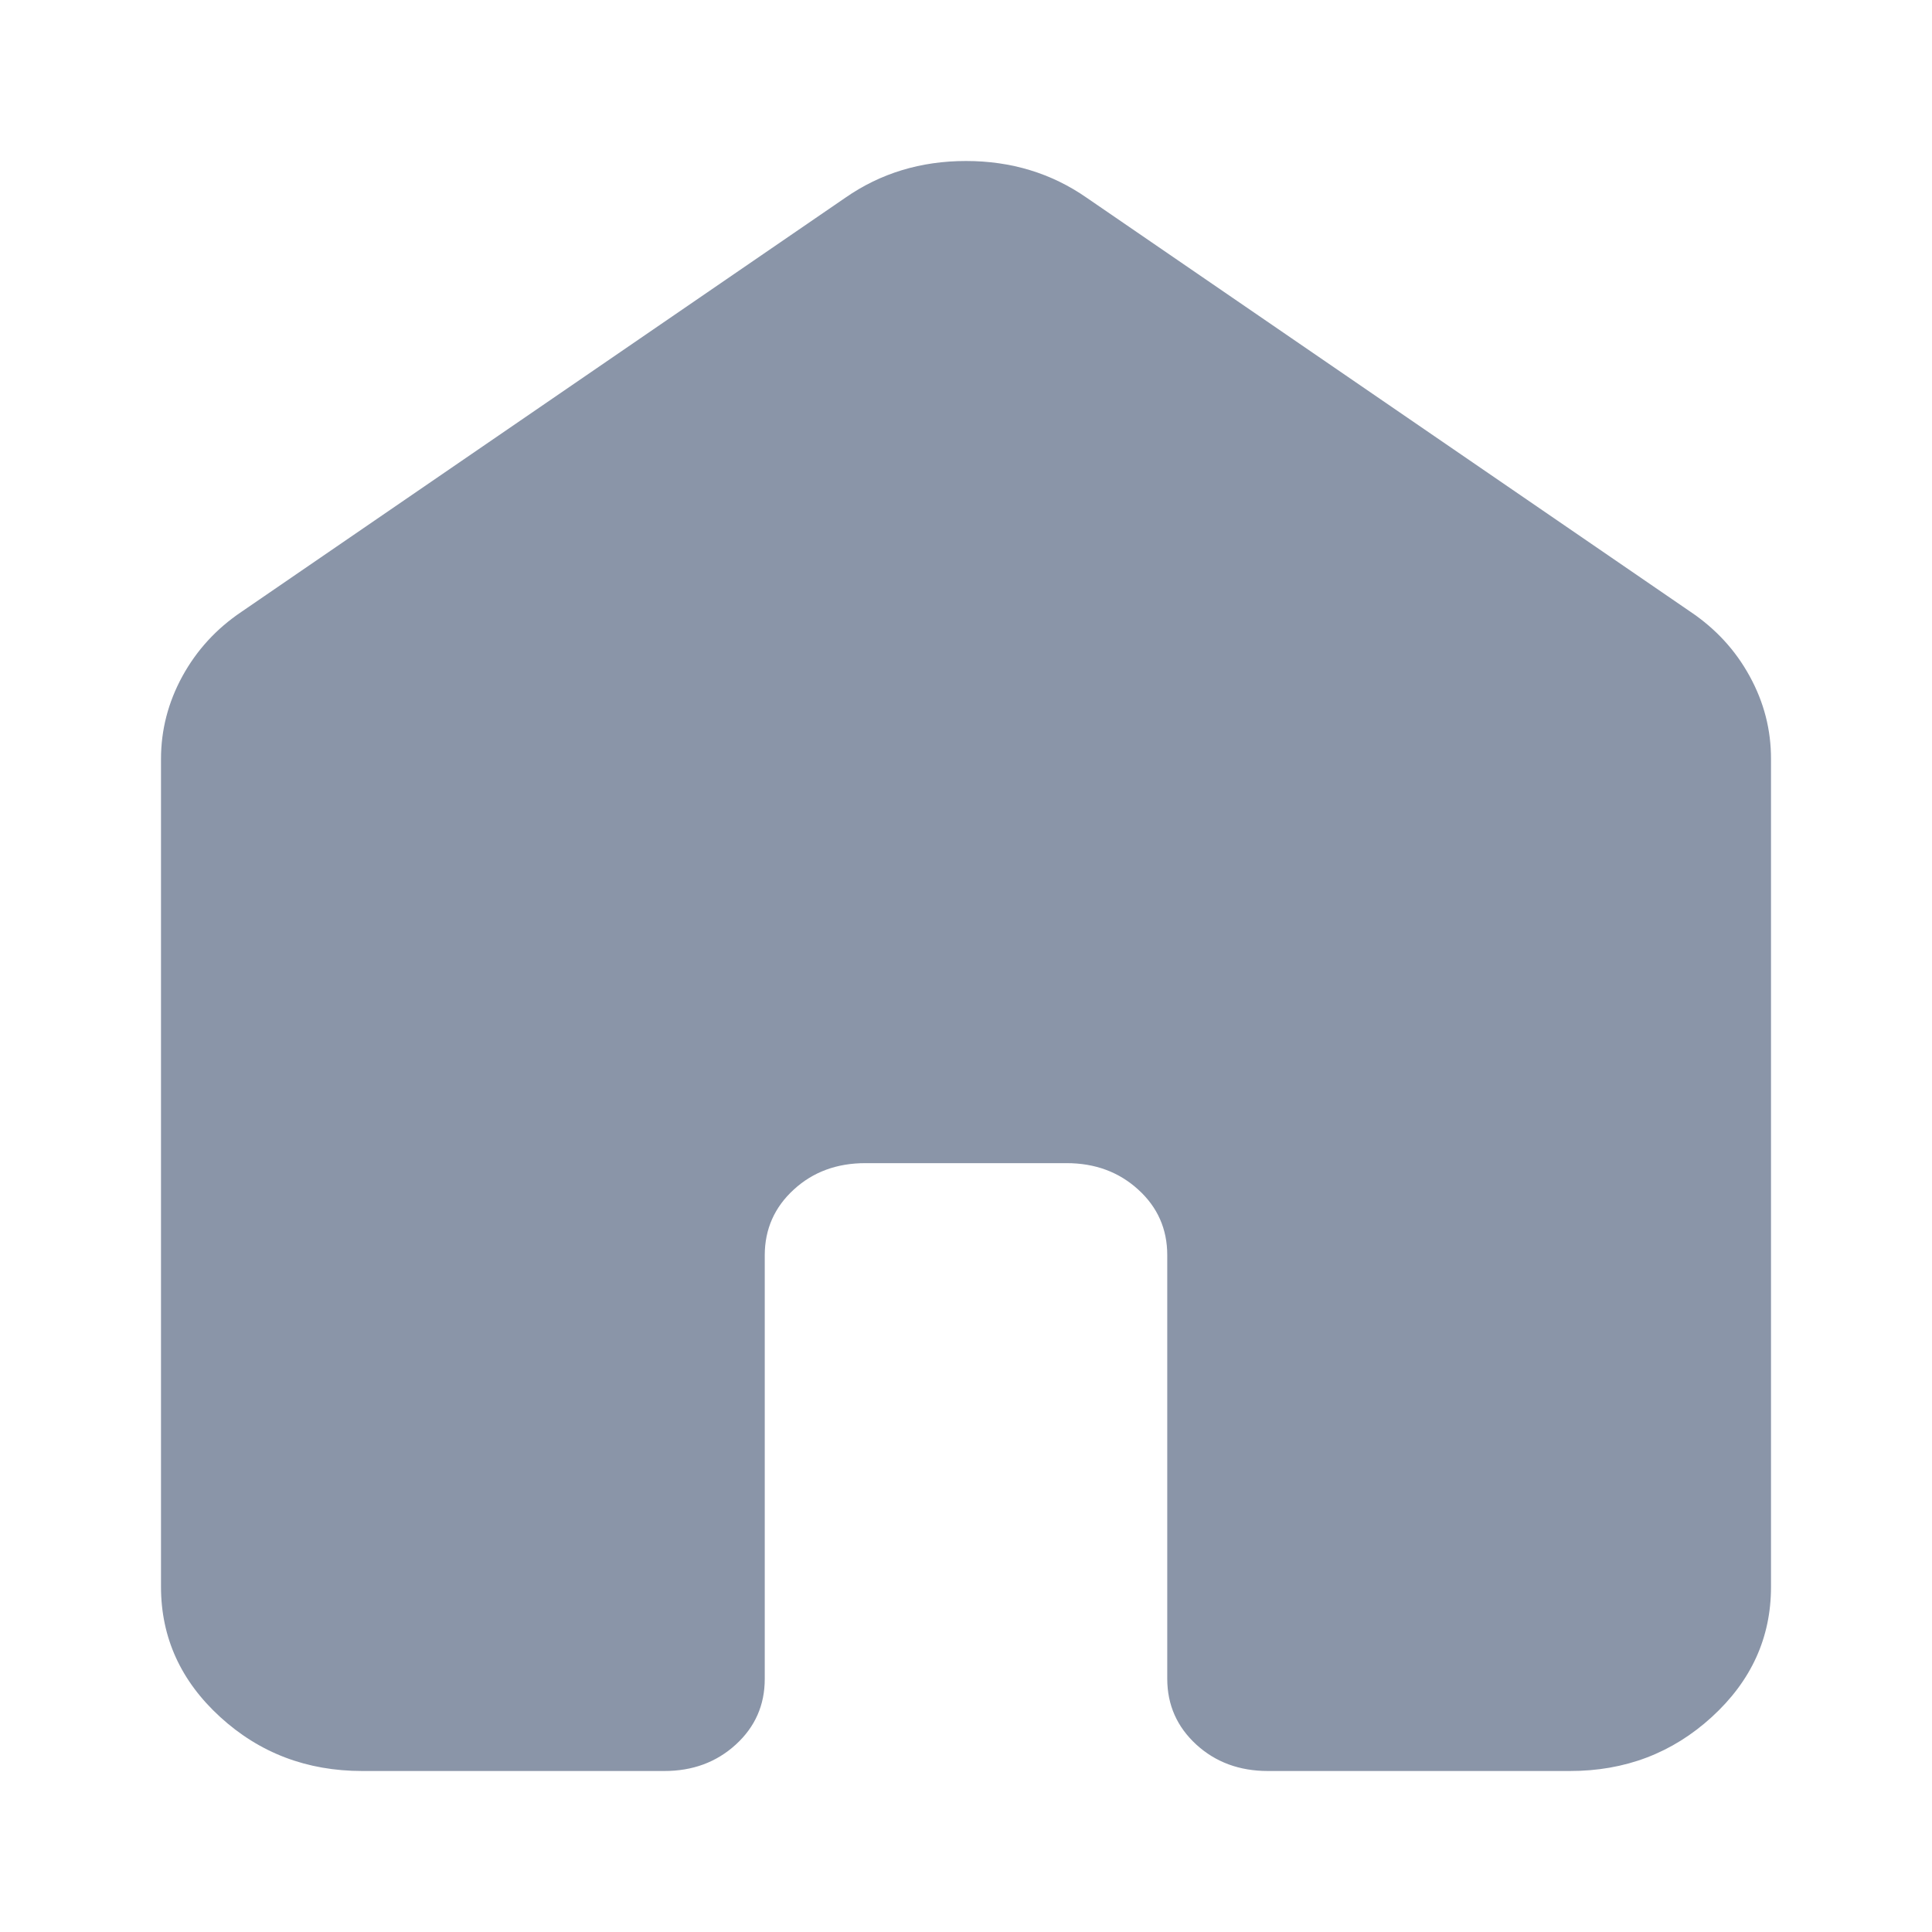 <svg width="24" height="24" viewBox="0 0 24 24" fill="none" xmlns="http://www.w3.org/2000/svg" color="#8A95A8">
<path d="M2 19.714V9.429C2 9.067 2.089 8.724 2.266 8.4C2.444 8.076 2.688 7.81 3 7.6L10.5 2.457C10.938 2.152 11.438 2 12 2C12.562 2 13.062 2.152 13.5 2.457L21 7.6C21.312 7.81 21.558 8.076 21.735 8.4C21.913 8.724 22.001 9.067 22 9.429V19.714C22 20.343 21.755 20.881 21.265 21.329C20.775 21.777 20.187 22.001 19.5 22H15.75C15.396 22 15.099 21.89 14.86 21.671C14.621 21.451 14.501 21.18 14.5 20.857V15.591C14.5 15.268 14.38 14.996 14.14 14.778C13.9 14.559 13.603 14.449 13.25 14.449H10.75C10.396 14.449 10.099 14.558 9.86 14.778C9.621 14.997 9.501 15.268 9.5 15.591V20.857C9.5 21.181 9.38 21.453 9.14 21.672C8.9 21.891 8.603 22.001 8.25 22H4.5C3.812 22 3.224 21.776 2.735 21.329C2.246 20.882 2.001 20.344 2 19.714Z" fill="currentColor"/>
</svg>
